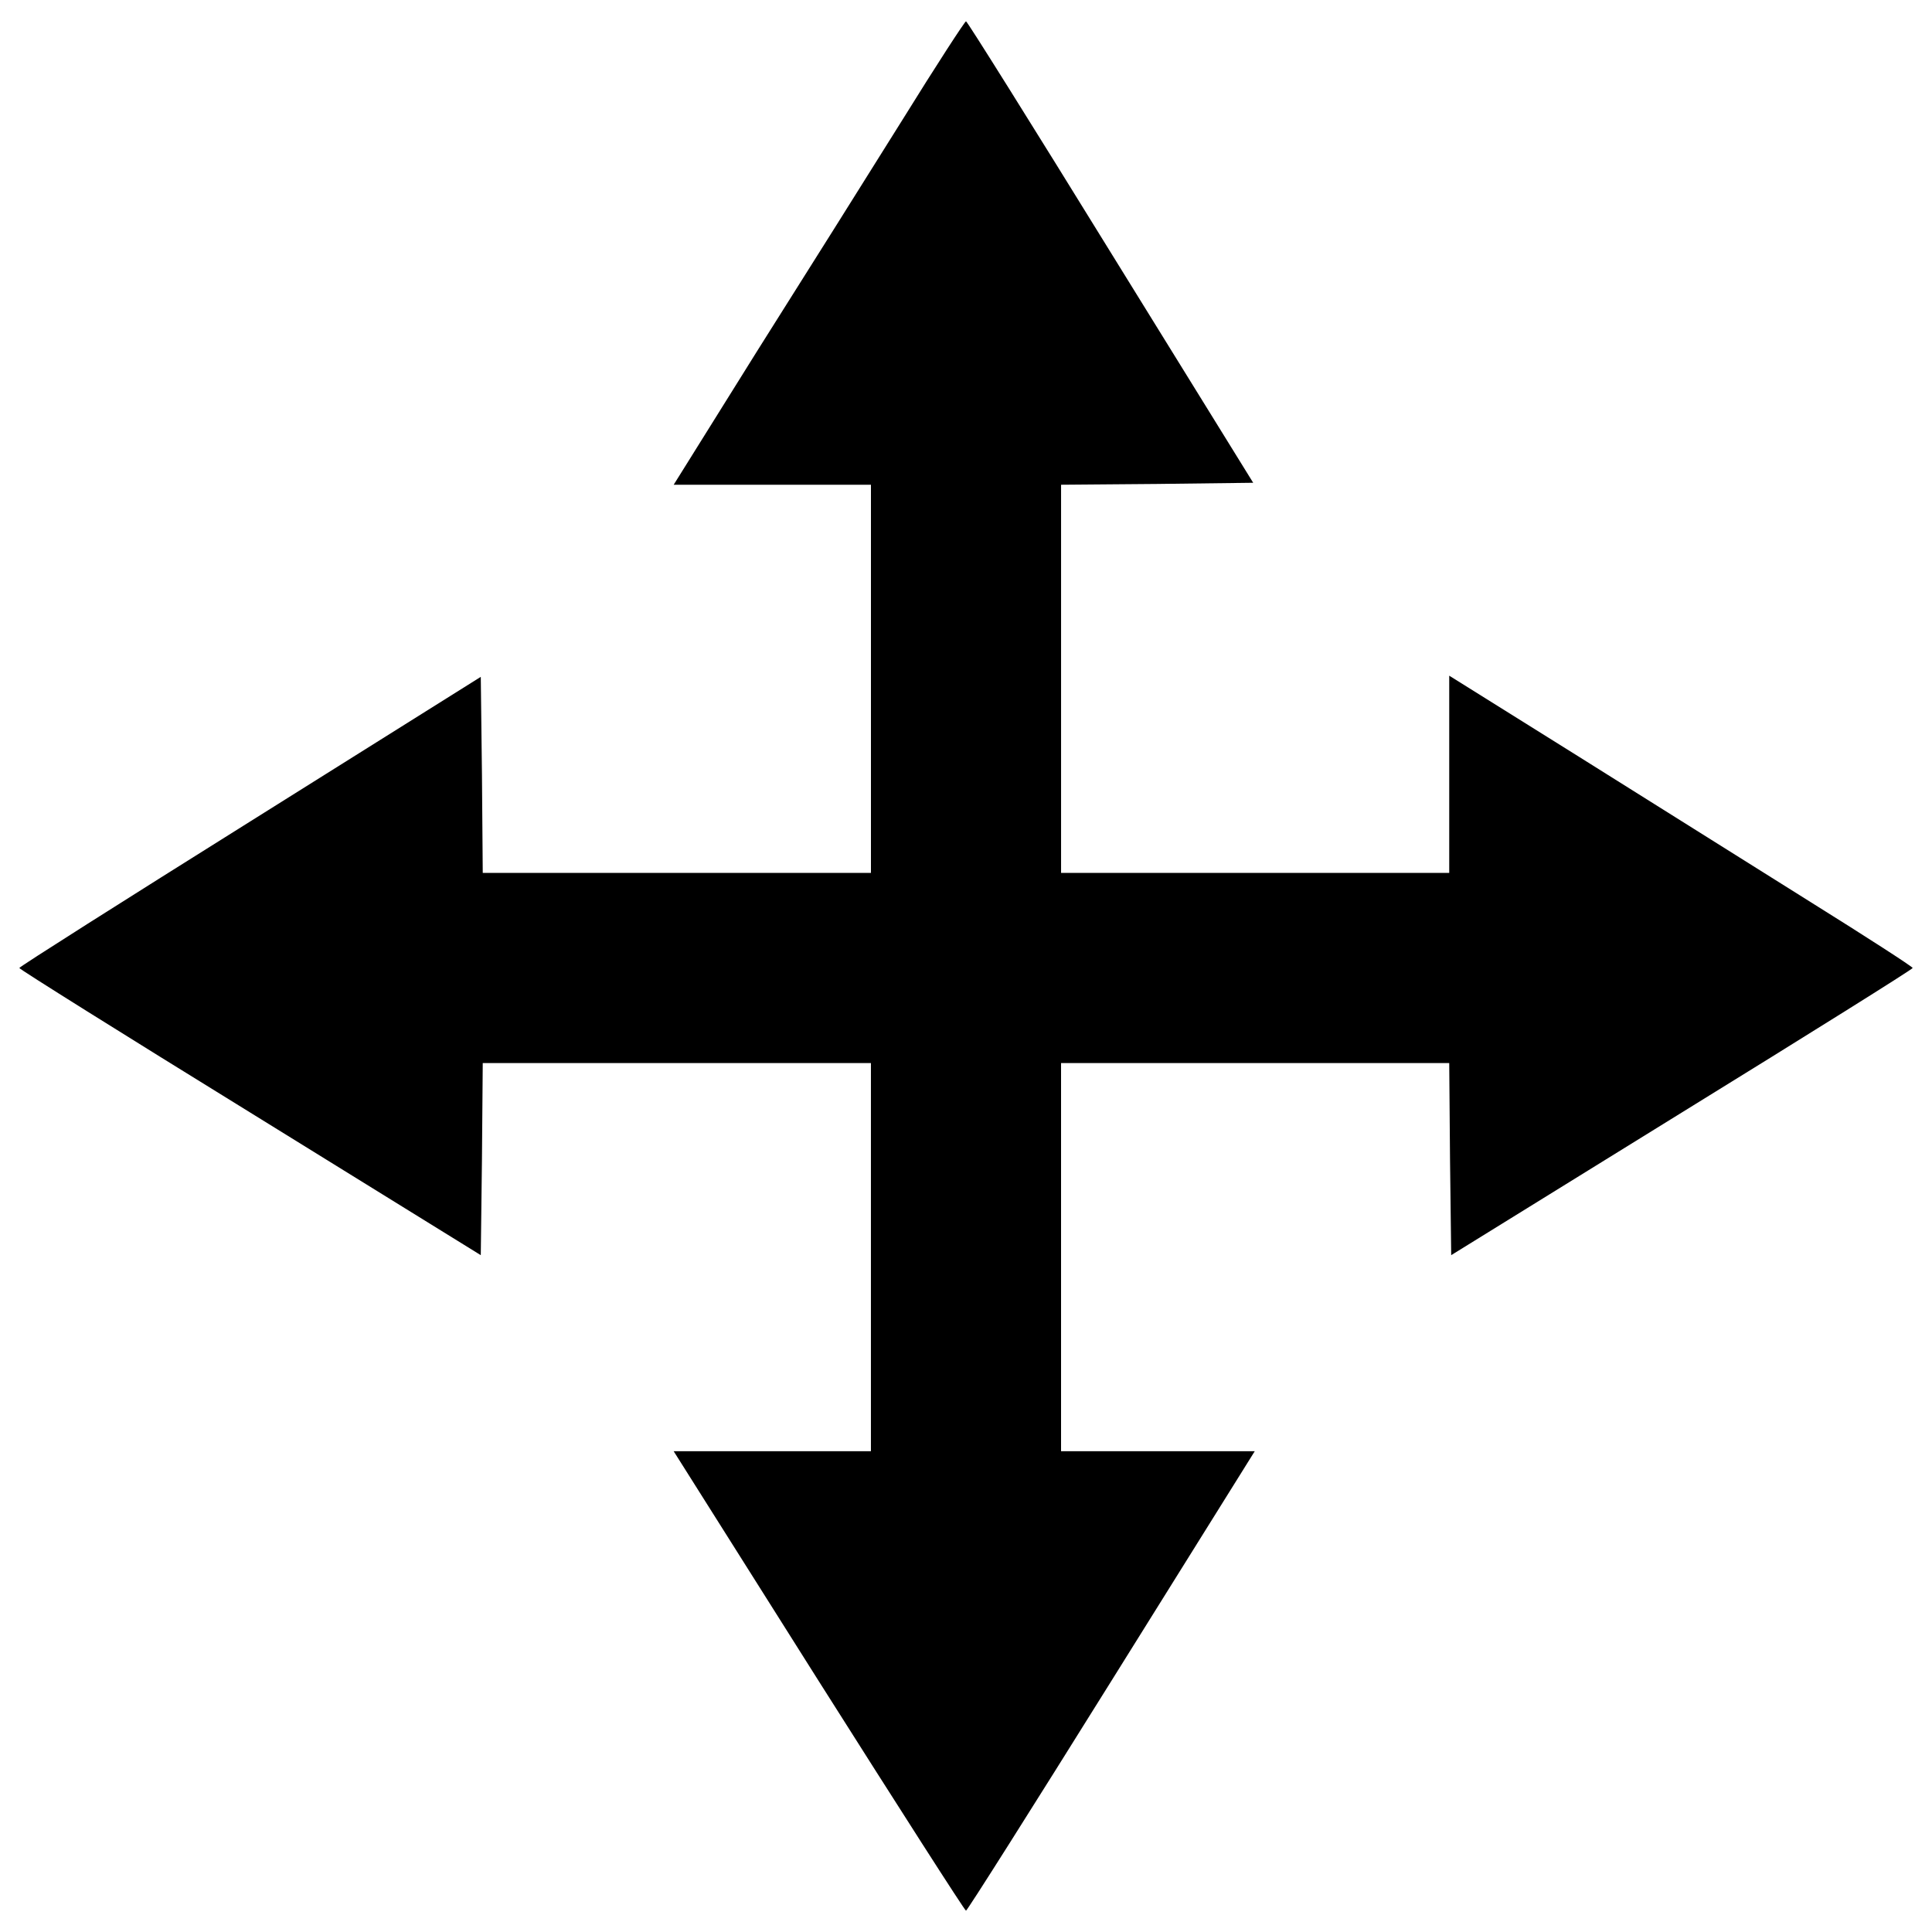 <?xml version="1.0" encoding="utf-8"?>
<!-- Svg Vector Icons : http://www.onlinewebfonts.com/icon -->
<!DOCTYPE svg PUBLIC "-//W3C//DTD SVG 1.1//EN" "http://www.w3.org/Graphics/SVG/1.1/DTD/svg11.dtd">
<svg version="1.1" xmlns="http://www.w3.org/2000/svg" xmlns:xlink="http://www.w3.org/1999/xlink" x="0px" y="0px" viewBox="0 0 1000 1000" enable-background="new 0 0 1000 1000" xml:space="preserve">
<g><g transform="translate(0,511) scale(0.1,-0.1)"><path d="M4672,4491.3c-174.3-278.8-512.6-818-752.4-1197.3l-432.6-693h510.5h510.5V1596.4V591.8H3503.3H2498.7l-4.1,508.4l-6.1,506.4L1295.3,858.3C637.2,446.2,100,105.9,100,99.7c0-6.1,537.2-342.4,1195.3-748.3l1193.2-738.1l6.1,496.2l4.1,498.2h1004.6h1004.6v-1004.6v-1004.6h-510.5h-510.5l750.4-1189.1c414.1-654,756.5-1189.1,762.7-1189.1s344.4,535.1,752.4,1189.1l742.2,1189.1h-502.3h-500.3v1004.6v1004.6h1004.6h1004.6l4.1-498.2l6.1-496.2l1193.2,738.1C9362.8-242.6,9900,93.6,9900,99.7c0,6.2-237.8,159.9-526.9,340.3c-291.1,182.5-830.3,520.8-1199.4,752.4l-672.5,420.3v-510.5V591.8H6496.6H5492.1v1004.6V2601l498.2,4.1l496.2,6.1l-738.1,1193.2c-405.9,658.1-742.2,1195.3-748.3,1195.3S4846.2,4772.2,4672,4491.3z"/></g></g>
</svg>